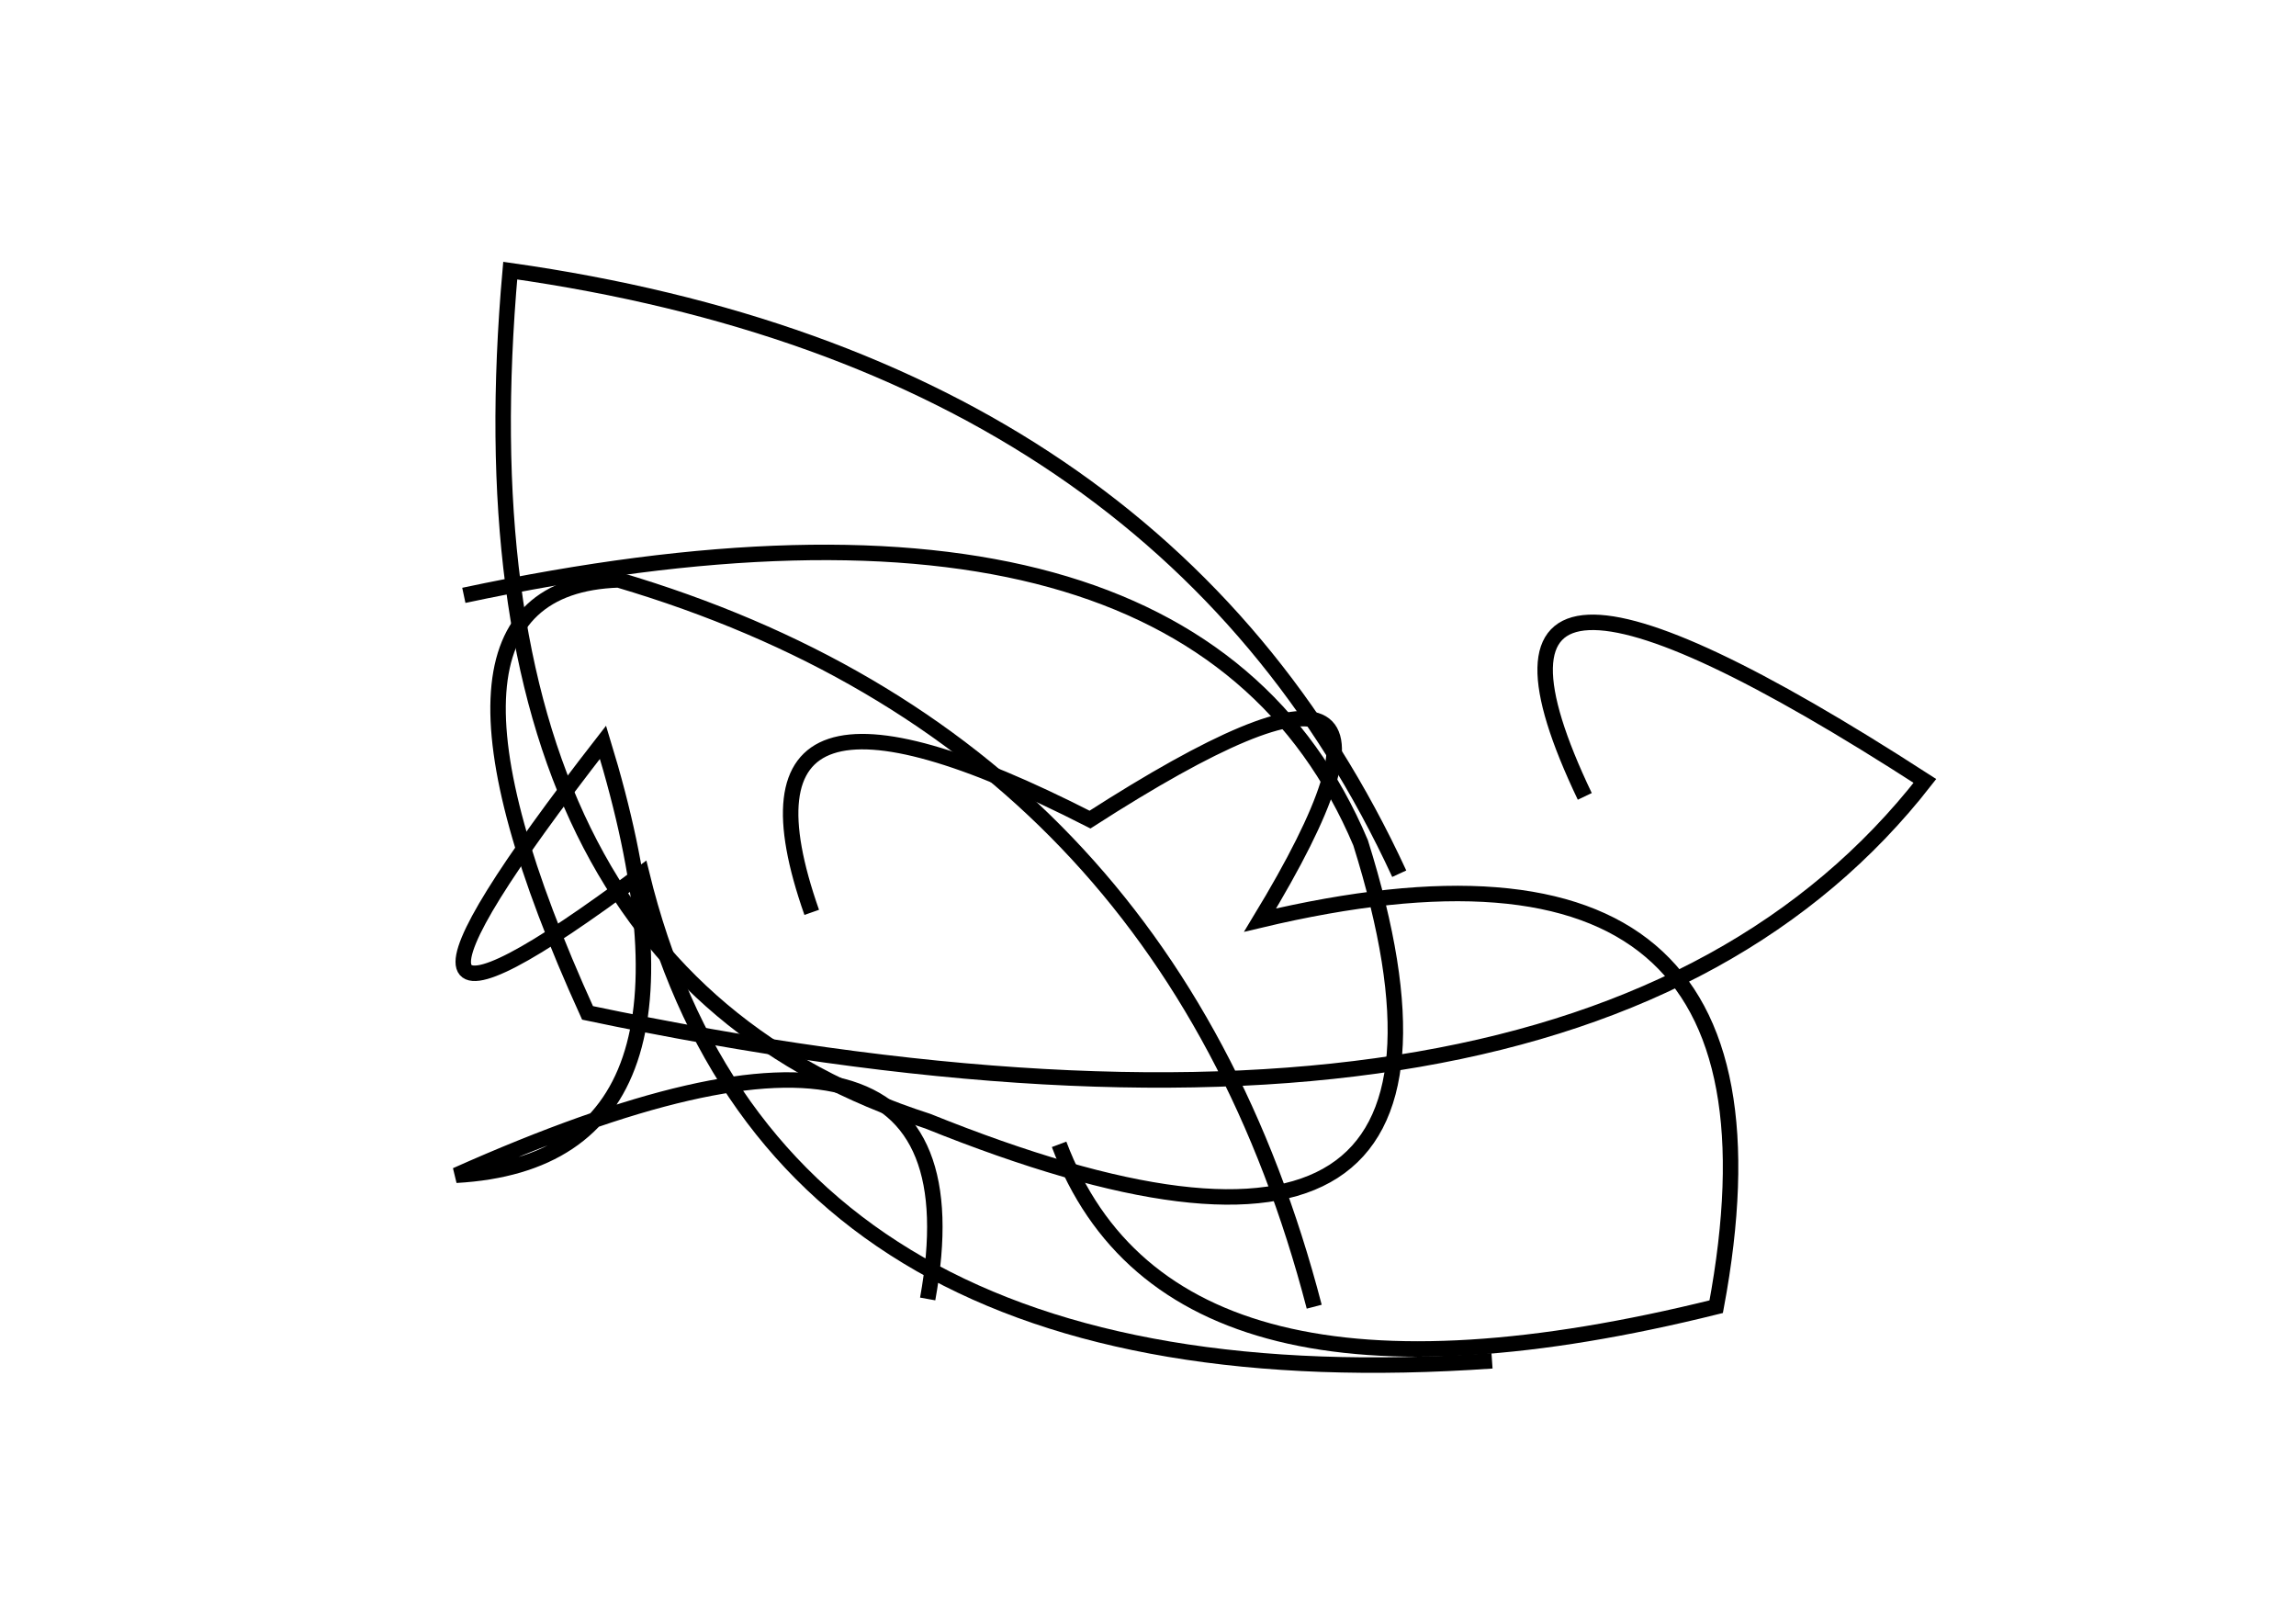 <?xml version="1.0" encoding="utf-8" ?>
<svg baseProfile="full" height="210mm" version="1.1" viewBox="0 0 297 210" width="297mm" xmlns="http://www.w3.org/2000/svg" xmlns:ev="http://www.w3.org/2001/xml-events" xmlns:xlink="http://www.w3.org/1999/xlink"><defs /><g transform="translate(43,30)"><path d="M 77,138 Q 85.5,91.0 16,122 Q 51.5,120.0 35,66 Q -3.5,115.5 40,83 Q 57.0,152.5 150,146" fill="none" stroke="black" stroke-width="2" /><path d="M 94,118 Q 108.5,156.5 179,139 Q 191.5,72.0 120,89 Q 147.0,44.5 98,76 Q 49.0,51.0 62,88" fill="none" stroke="black" stroke-width="2" /><path d="M 127,139 Q 108.0,66.0 37,45 Q 8.0,46.0 33,101 Q 161.5,128.0 206,71 Q 141.0,29.0 162,73" fill="none" stroke="black" stroke-width="2" /><path d="M 138,83 Q 107.5,17.0 23,5 Q 15.0,95.0 77,115 Q 154.0,146.0 133,79 Q 111.0,27.0 17,47" fill="none" stroke="black" stroke-width="2" /></g></svg>
